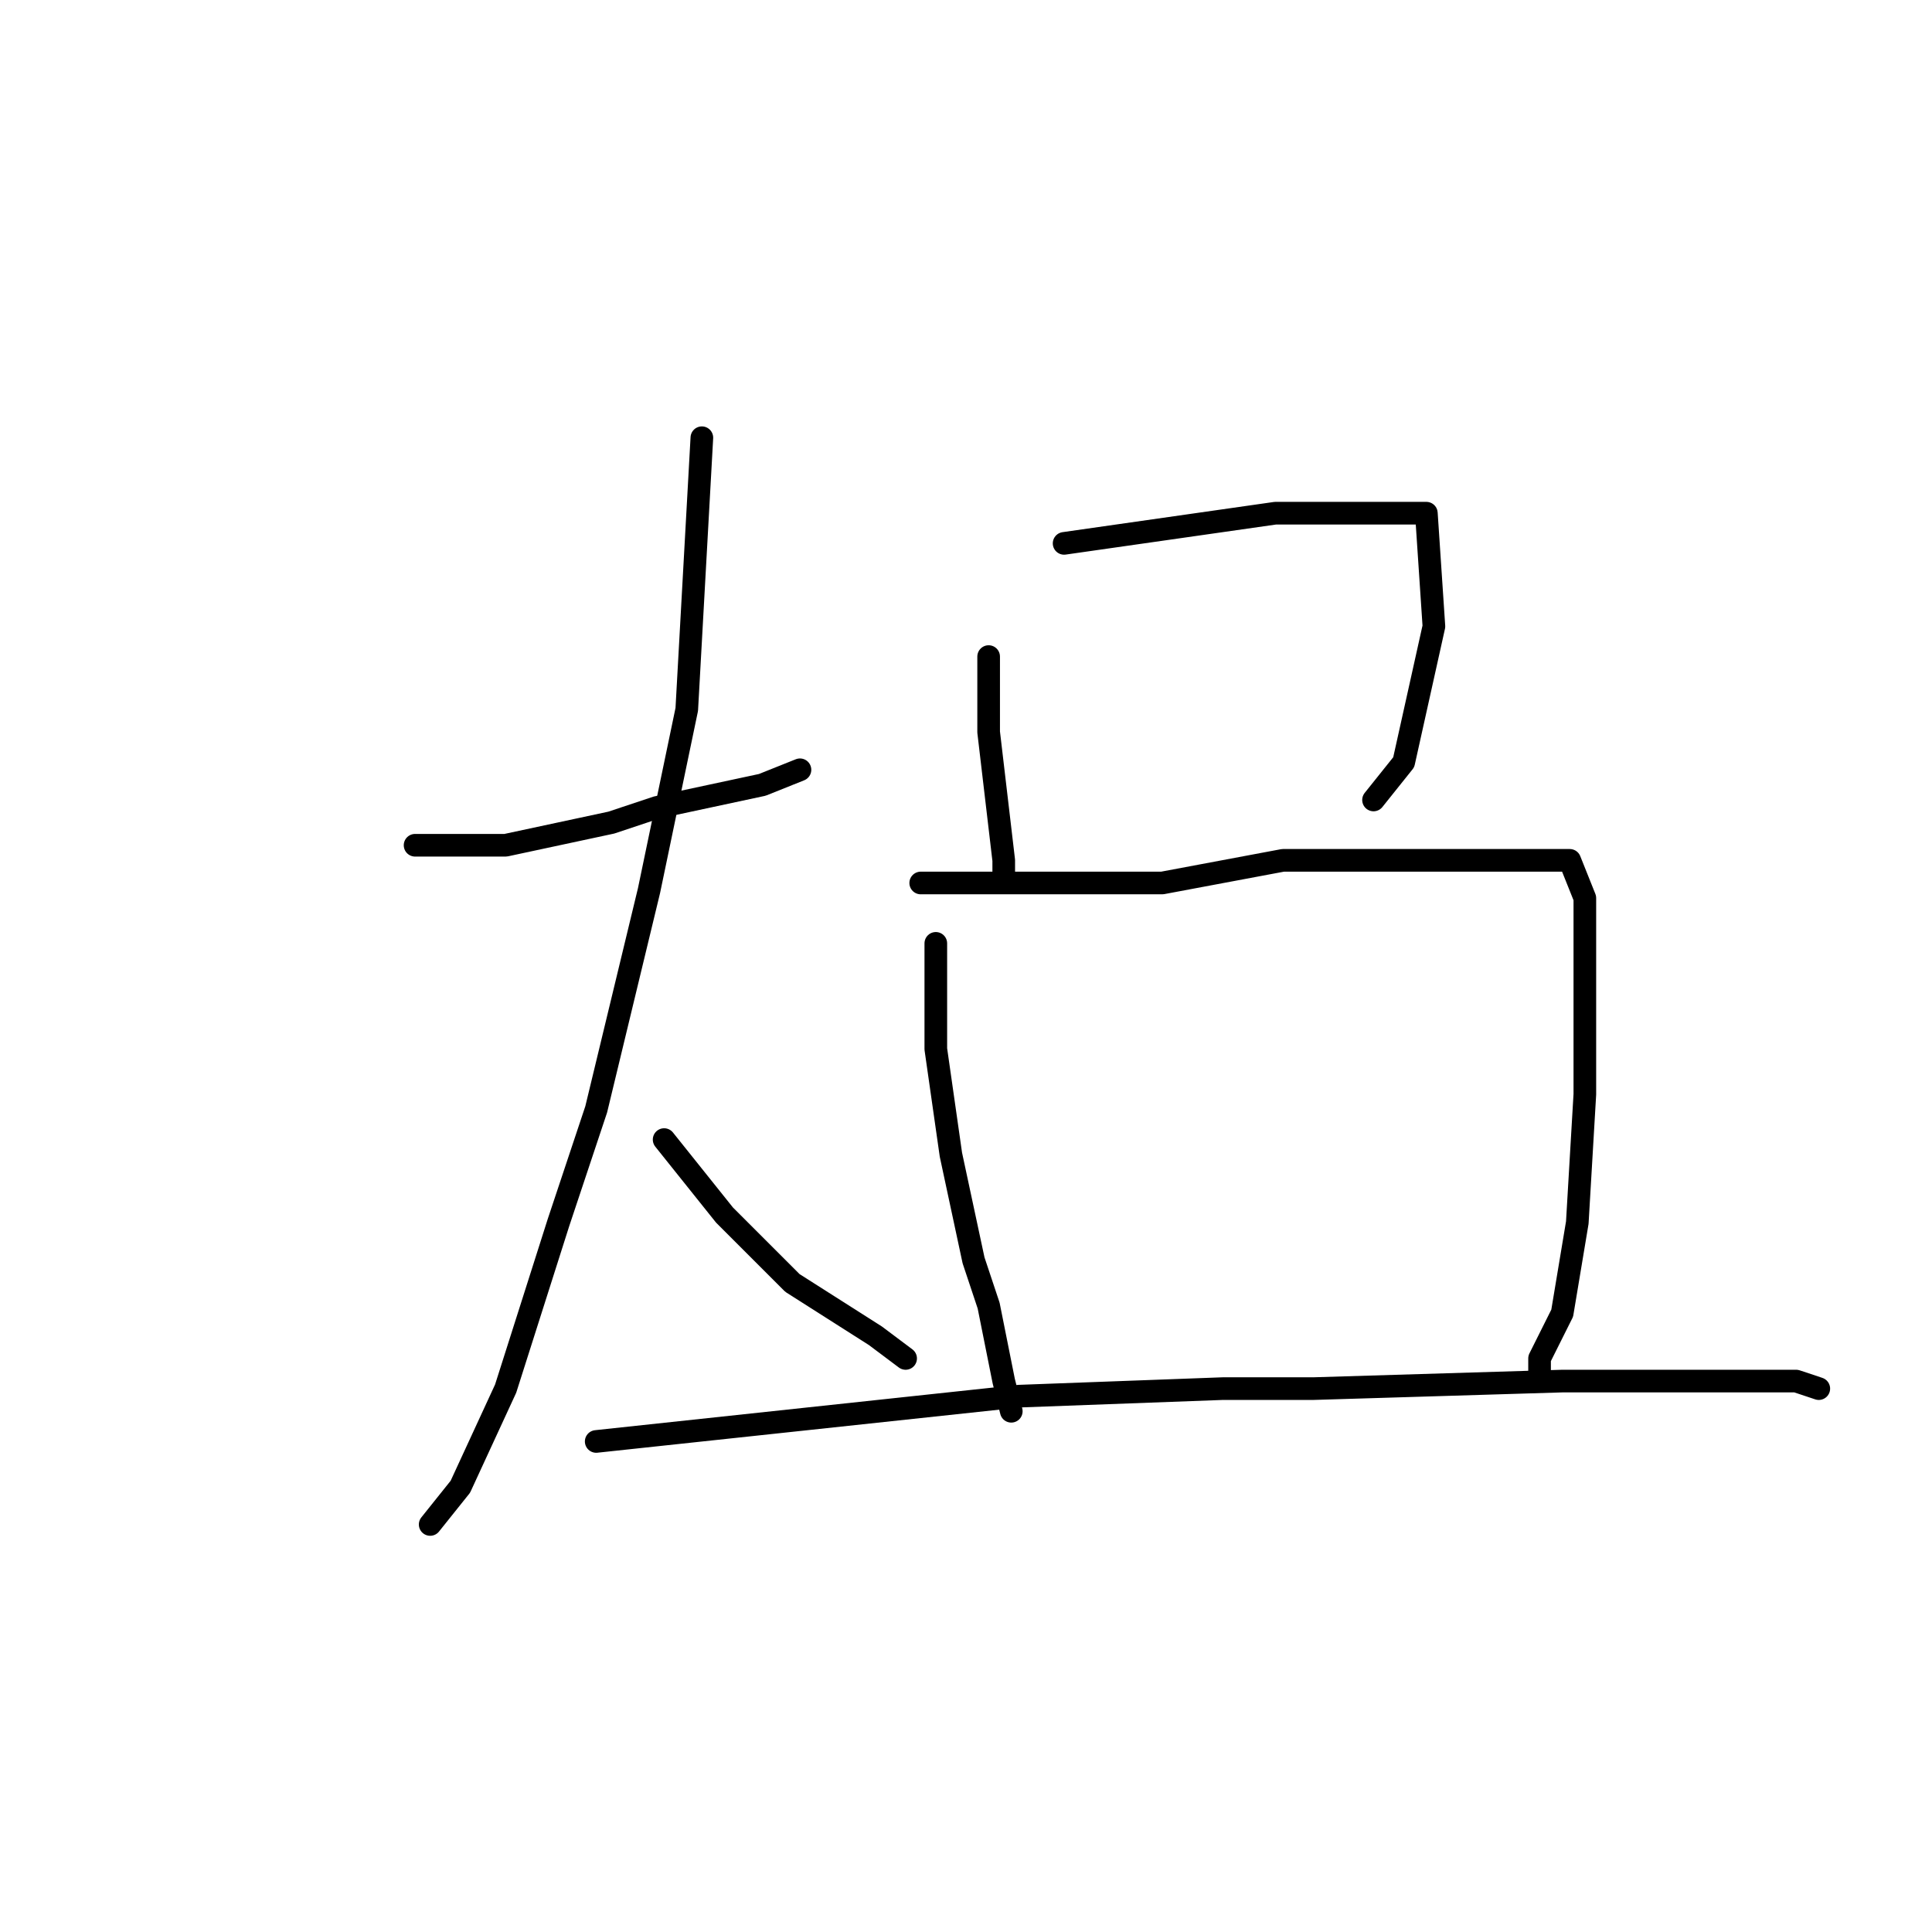 <?xml version="1.0" standalone="no"?>
    <svg width="256" height="256" xmlns="http://www.w3.org/2000/svg" version="1.1">
    <polyline stroke="black" stroke-width="3" stroke-linecap="round" fill="transparent" stroke-linejoin="round" points="55 112 61 112 67 112 81 109 87 107 101 104 106 102 106 102 " />
        <polyline stroke="black" stroke-width="3" stroke-linecap="round" fill="transparent" stroke-linejoin="round" points="93 58 92 76 91 94 86 118 79 147 74 162 67 184 61 197 57 202 57 202 " />
        <polyline stroke="black" stroke-width="3" stroke-linecap="round" fill="transparent" stroke-linejoin="round" points="88 151 92 156 96 161 105 170 116 177 120 180 120 180 " />
        <polyline stroke="black" stroke-width="3" stroke-linecap="round" fill="transparent" stroke-linejoin="round" points="131 87 131 92 131 97 133 114 133 116 133 116 " />
        <polyline stroke="black" stroke-width="3" stroke-linecap="round" fill="transparent" stroke-linejoin="round" points="141 72 155 70 169 68 181 68 187 68 189 68 190 83 186 101 182 106 182 106 " />
        <polyline stroke="black" stroke-width="3" stroke-linecap="round" fill="transparent" stroke-linejoin="round" points="124 125 124 132 124 139 126 153 129 167 131 173 133 183 134 187 134 187 " />
        <polyline stroke="black" stroke-width="3" stroke-linecap="round" fill="transparent" stroke-linejoin="round" points="122 117 138 117 154 117 170 114 186 114 193 114 203 114 208 114 210 119 210 129 210 145 209 162 207 174 204 180 204 182 204 182 " />
        <polyline stroke="black" stroke-width="3" stroke-linecap="round" fill="transparent" stroke-linejoin="round" points="79 191 107 188 135 185 162 184 174 184 207 183 225 183 238 183 241 184 241 184 " />
        </svg>